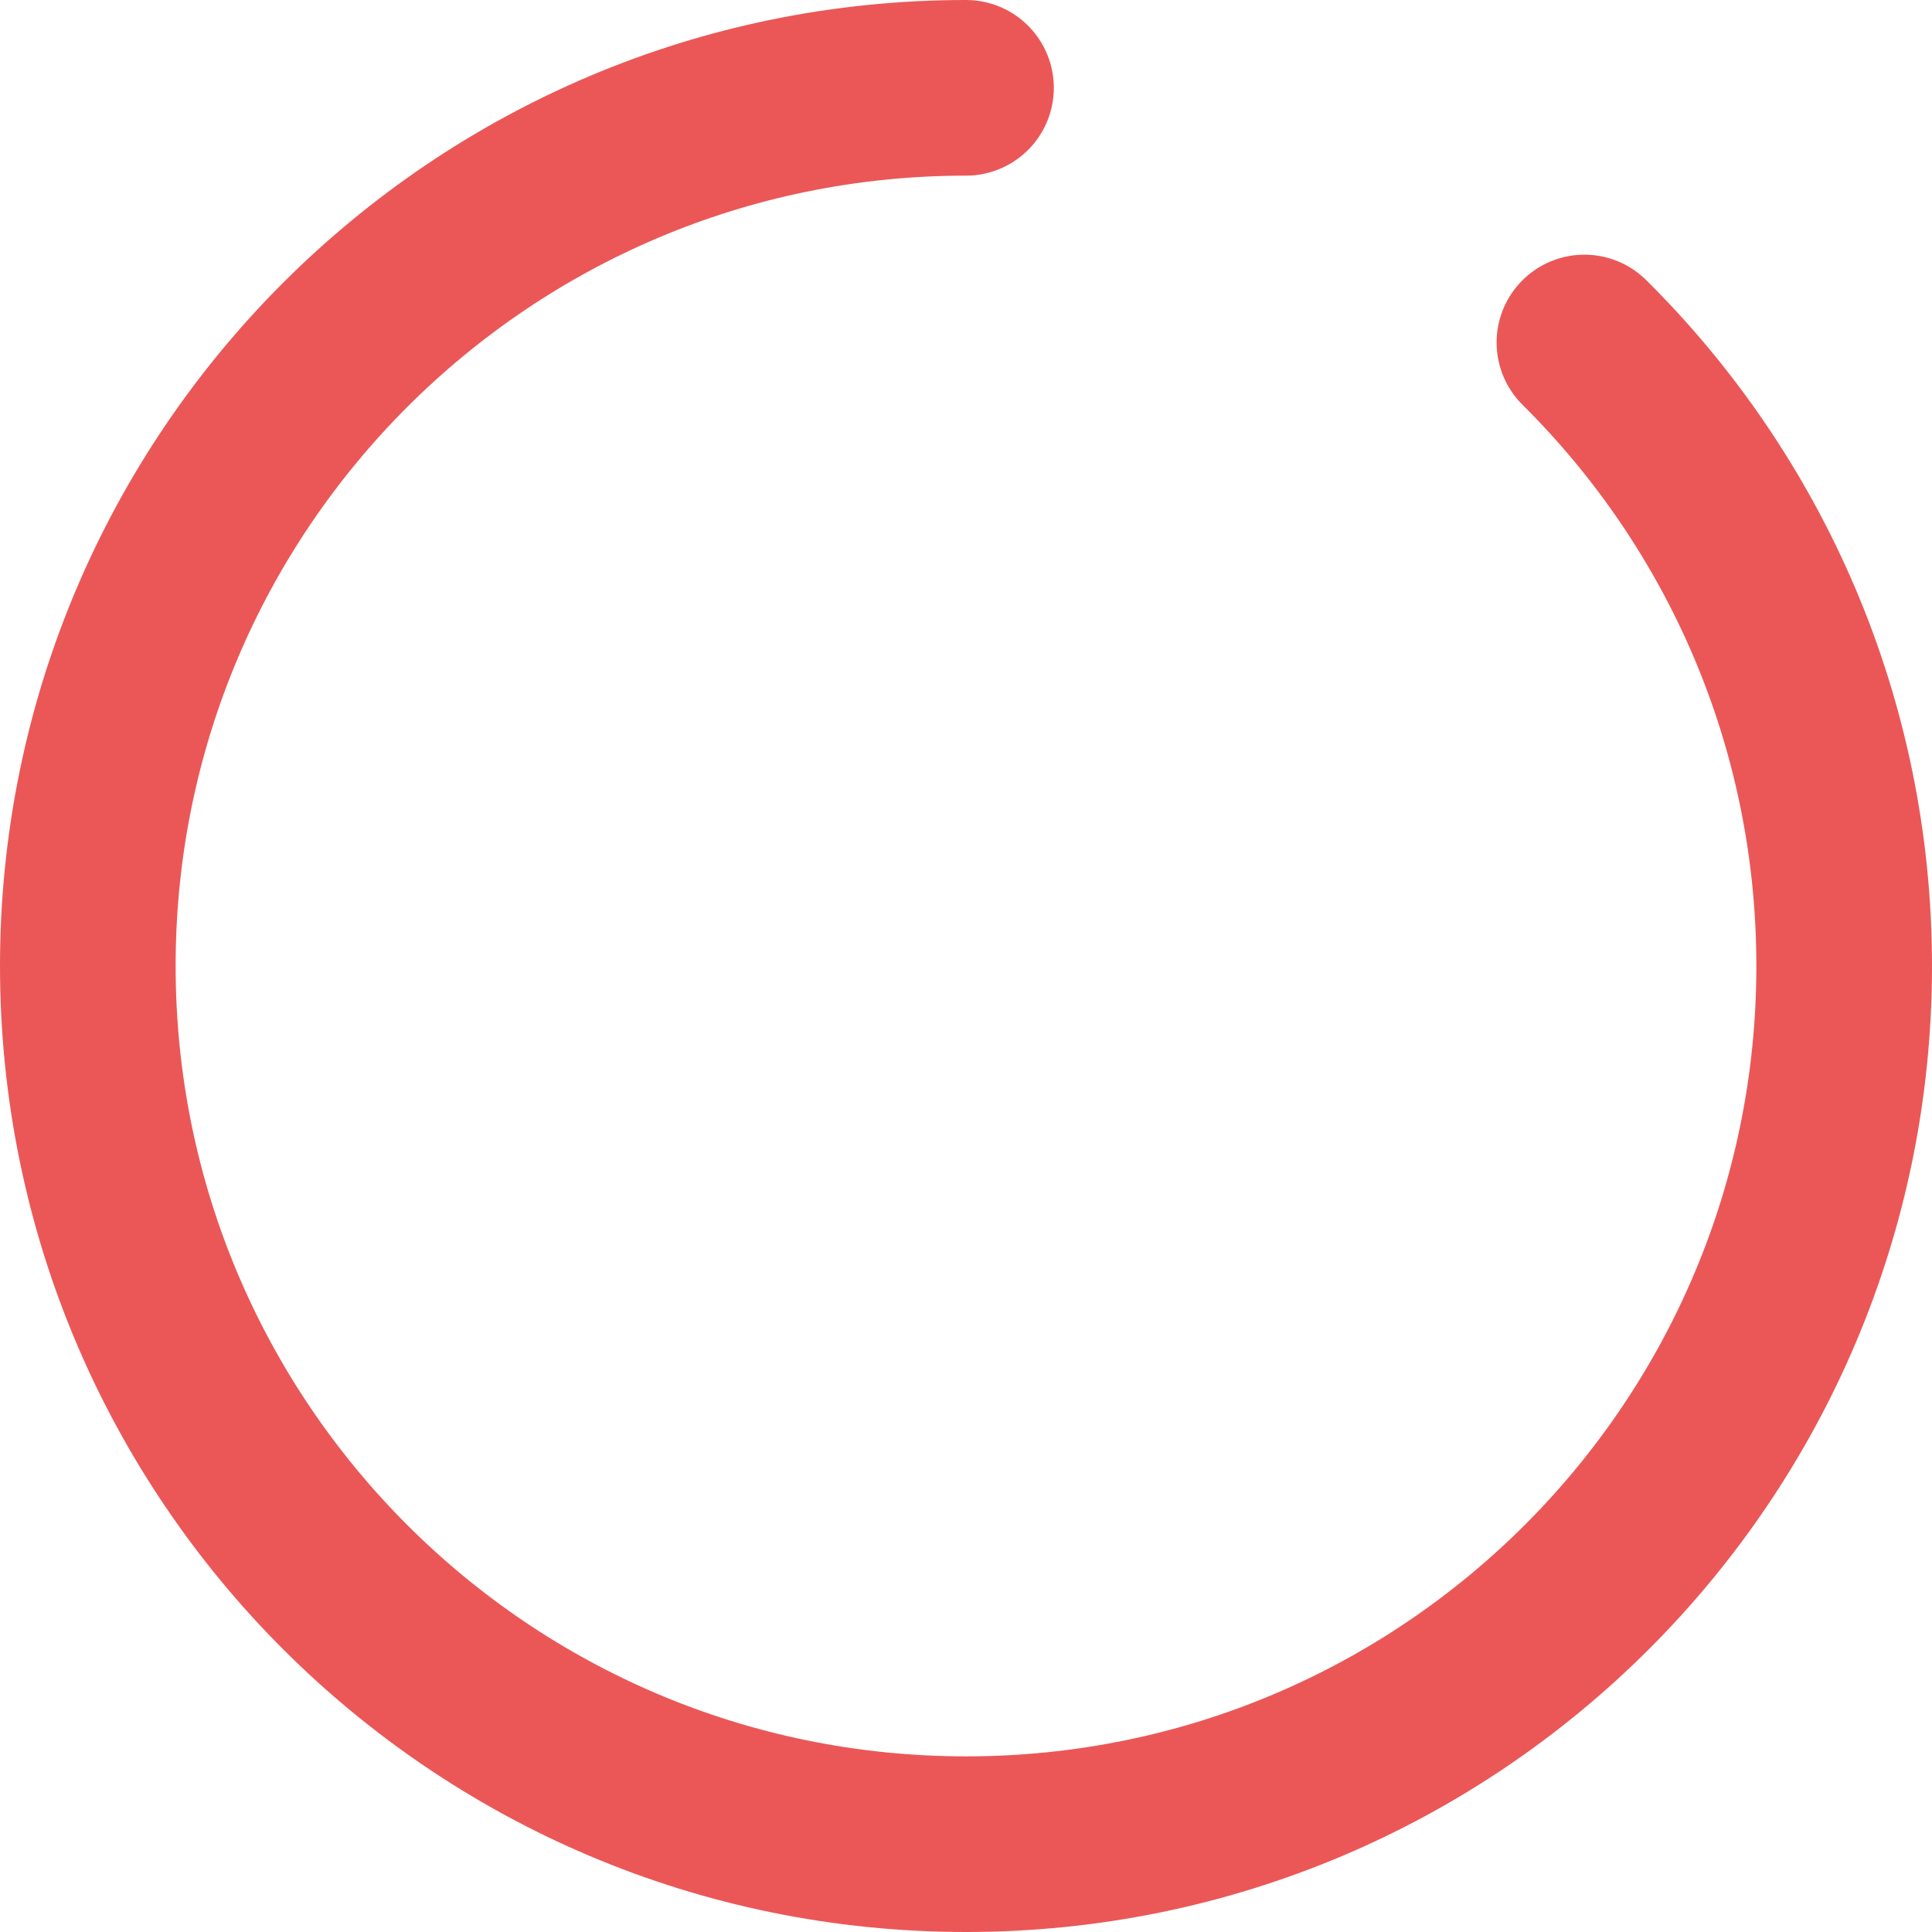 <svg width="44" height="44" viewBox="0 0 44 44" fill="none" xmlns="http://www.w3.org/2000/svg">
<path d="M22 2C10.954 2 2 10.954 2 22C2 33.046 10.954 42 22 42C33.045 42 42 33.046 42 22C42 16.448 39.737 11.424 36.084 7.8" stroke="#EB5757" stroke-width="4" stroke-linecap="round" stroke-linejoin="round"/>
</svg>
